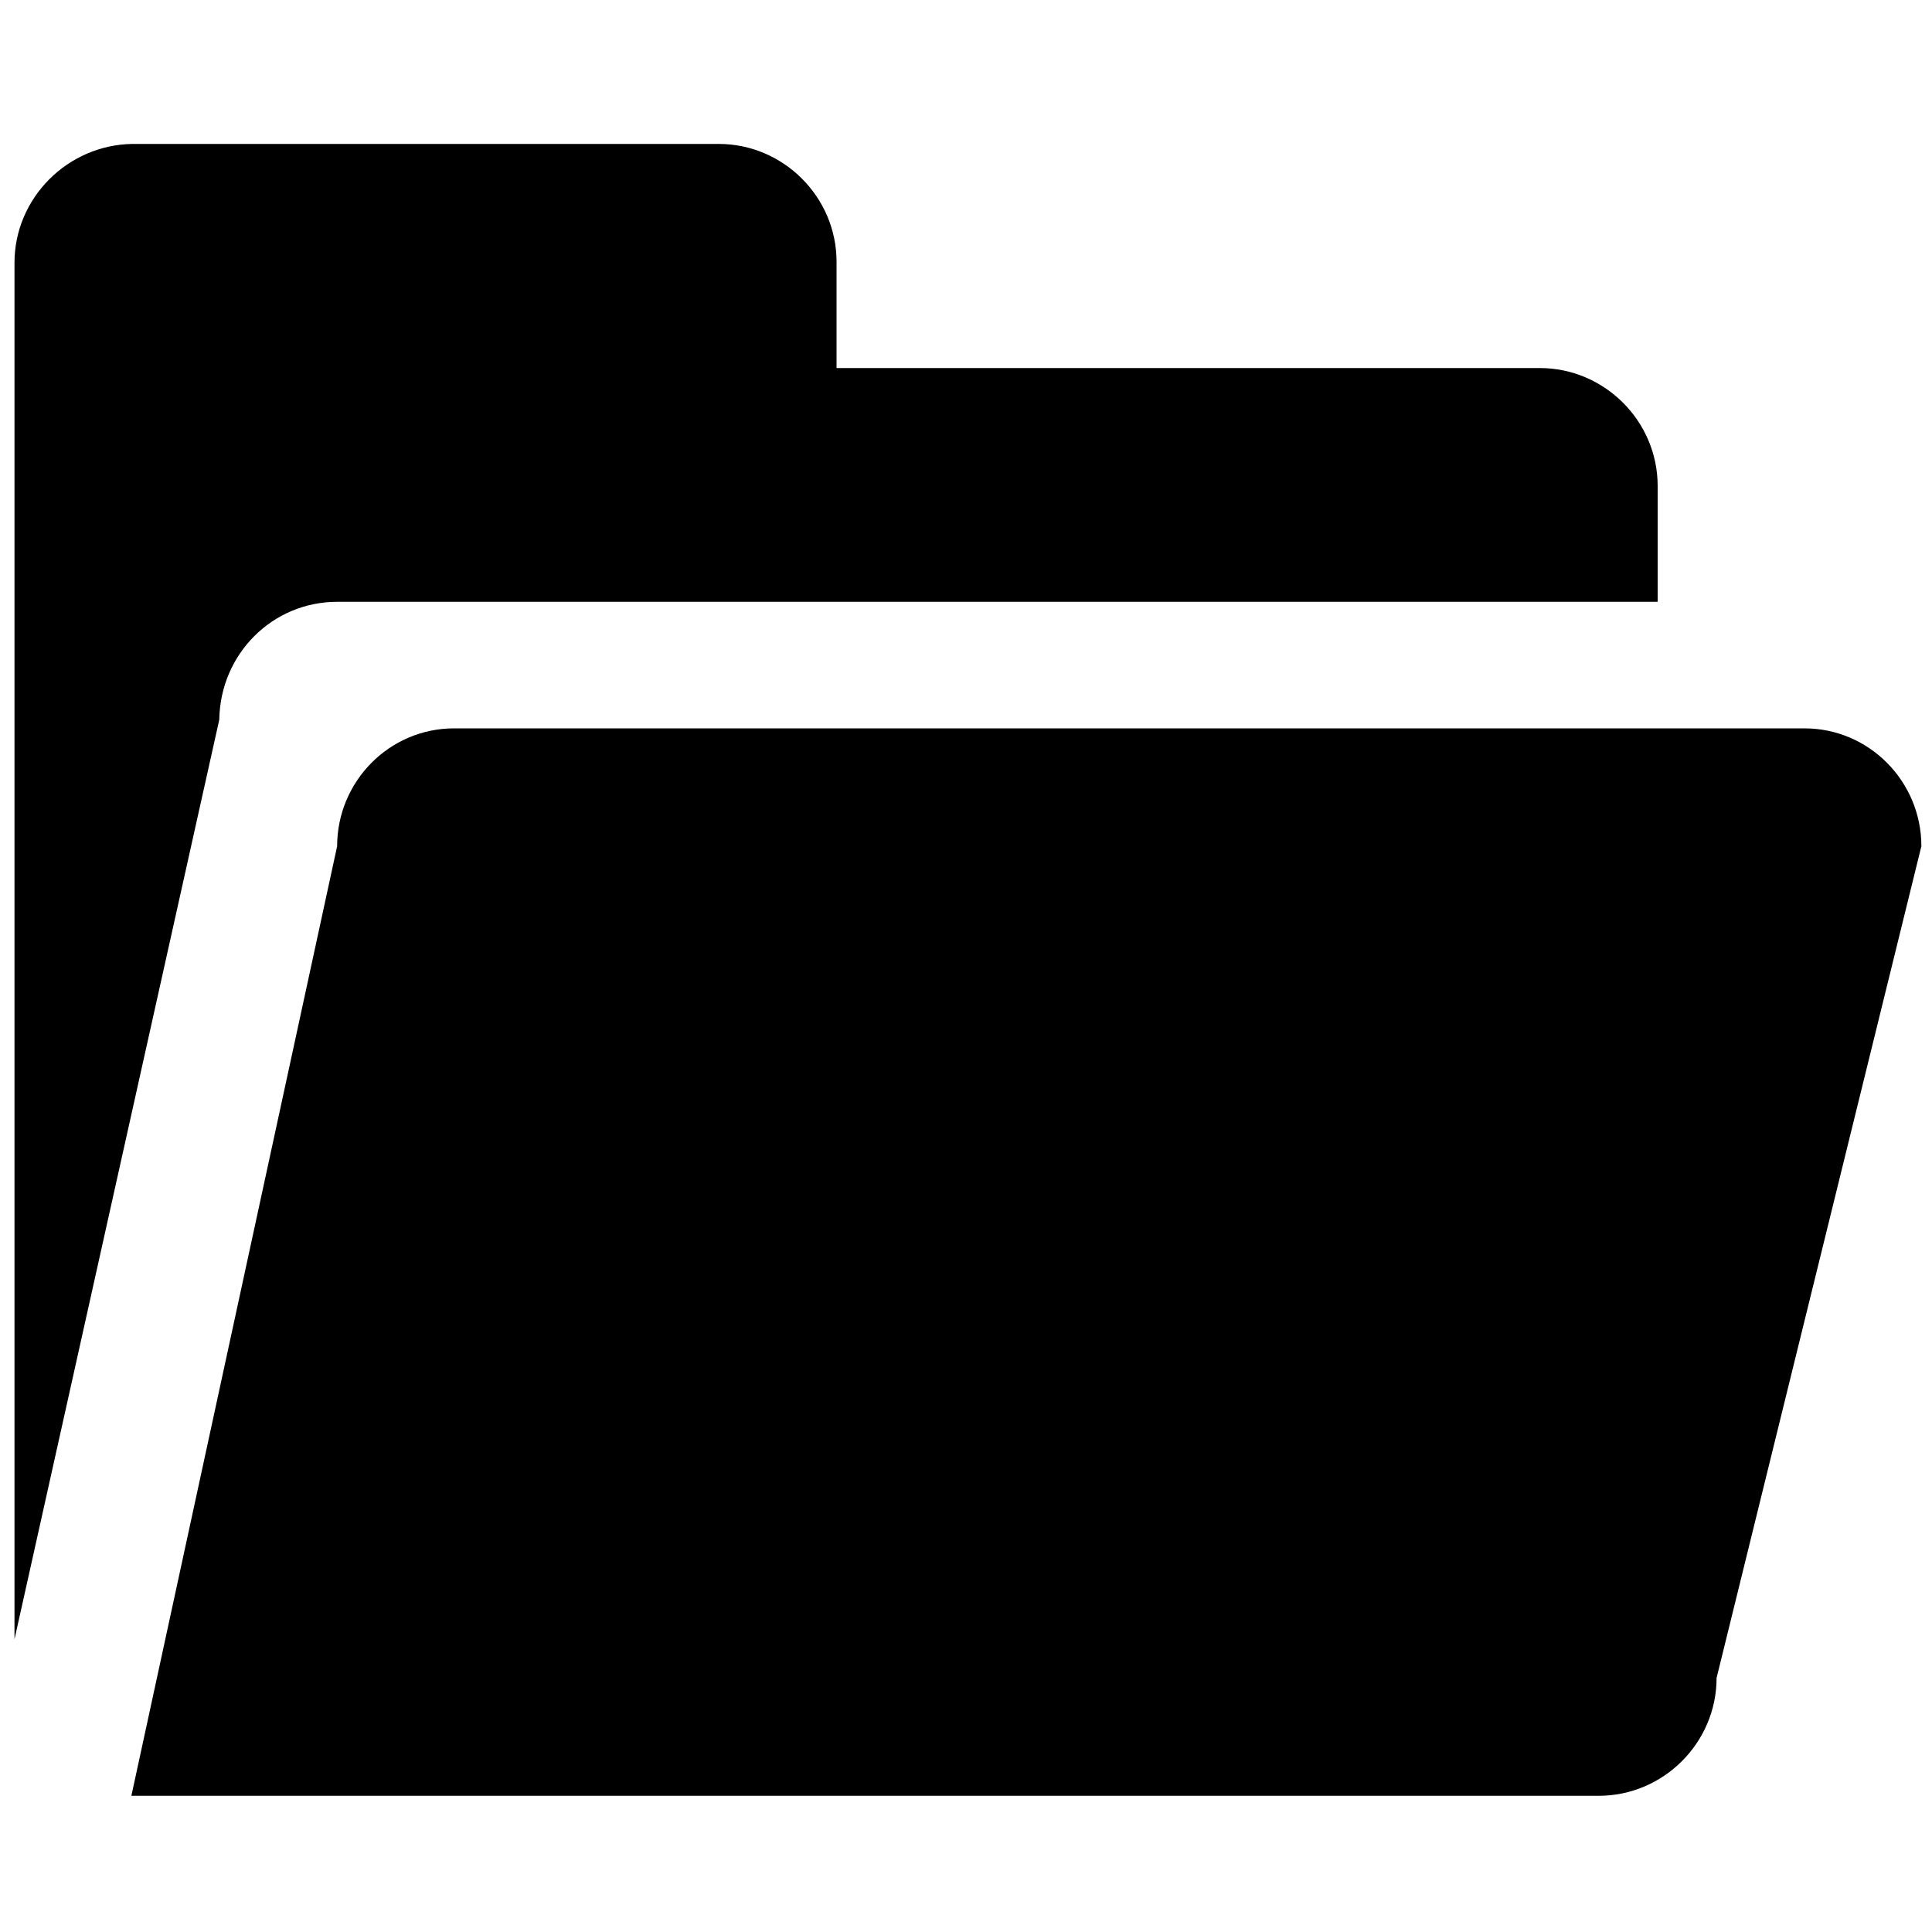<?xml version="1.0" encoding="utf-8"?>
<!-- Generator: Adobe Illustrator 24.1.0, SVG Export Plug-In . SVG Version: 6.00 Build 0)  -->
<svg version="1.1" id="Layer_1" xmlns="http://www.w3.org/2000/svg" xmlns:xlink="http://www.w3.org/1999/xlink" x="0px" y="0px"
	 viewBox="0 0 200 200" style="enable-background:new 0 0 200 200;" xml:space="preserve">
<path d="M177.7,173.7c0,6.7-5.5,12.2-12.2,12.2H13.6l21.3-98.3c0-6.7,5.4-12.2,12.1-12.2h139.8c6.7,0,12.1,5.5,12.1,12.2
	L177.7,173.7L177.7,173.7z M34.9,62.3h136.7V50.3c0-6.7-5.5-12.2-12.2-12.2H86.6v-11c0-6.7-5.5-12.2-12.2-12.2H13.7
	C7,15,1.5,20.5,1.5,27.2v142.5l21.2-95.2C22.8,67.7,28.2,62.3,34.9,62.3L34.9,62.3z"/>
</svg>
